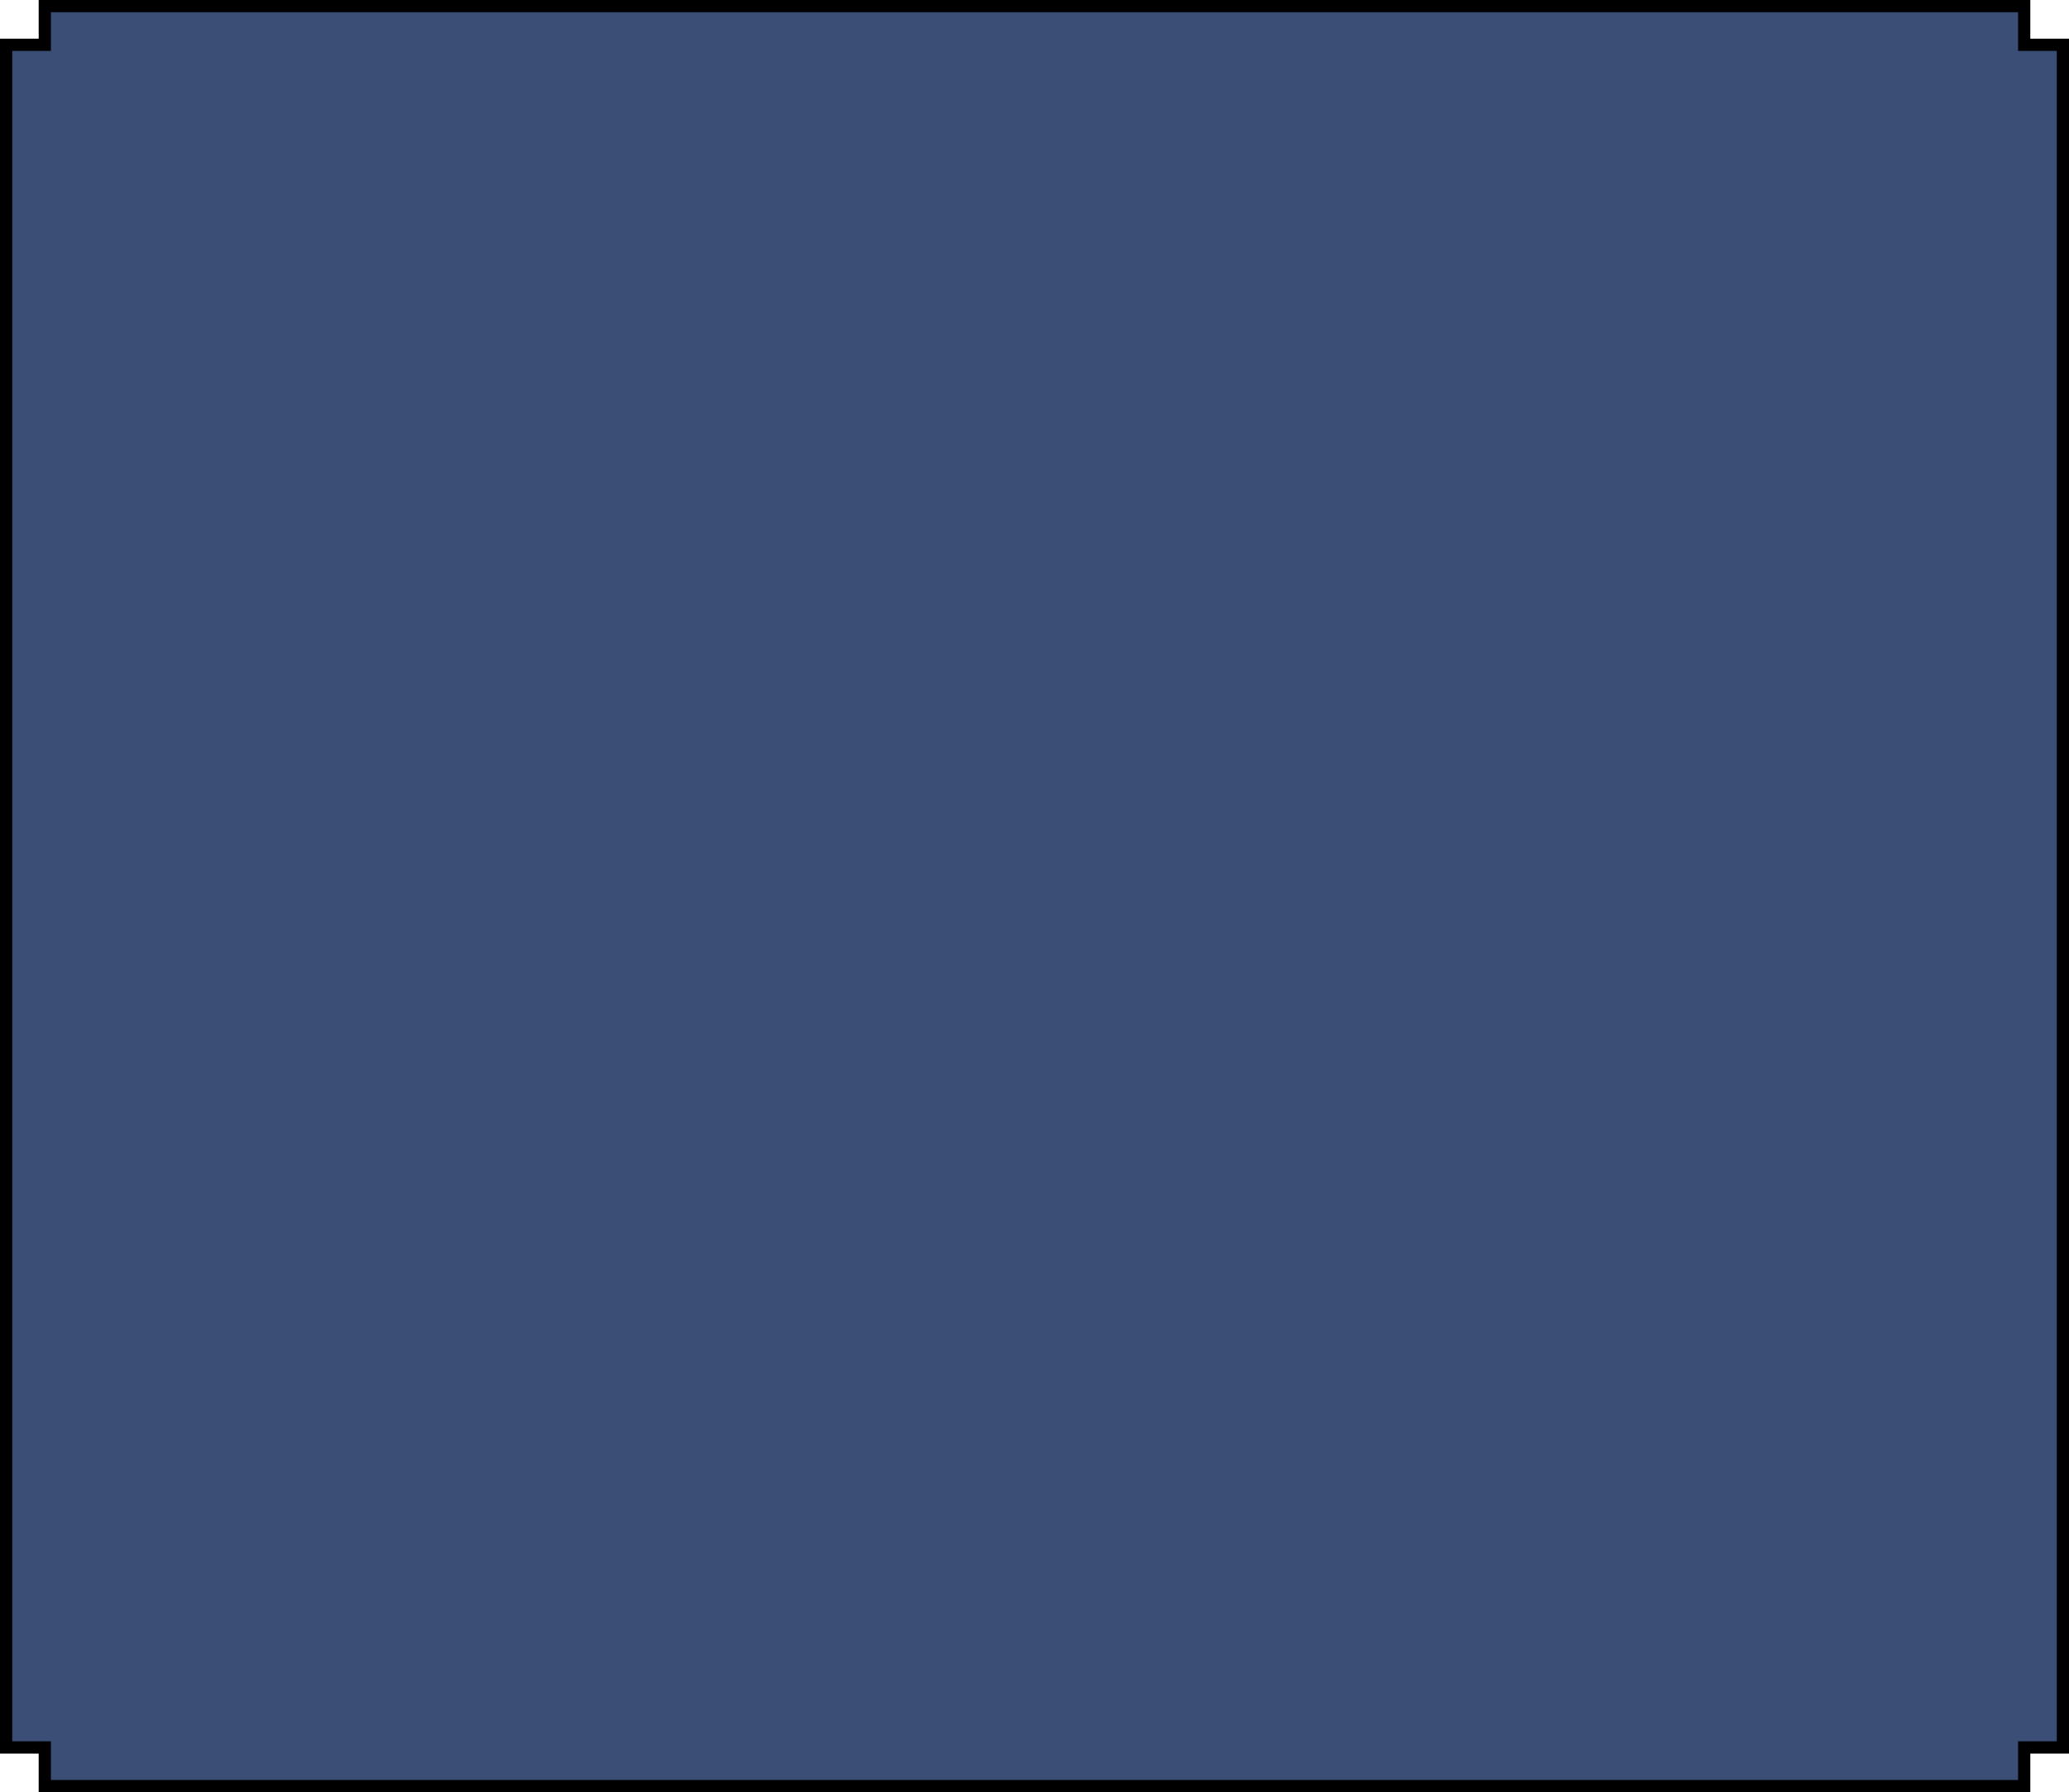 <svg id="Group_11" data-name="Group 11" xmlns="http://www.w3.org/2000/svg" xmlns:xlink="http://www.w3.org/1999/xlink" width="675.946" height="585.445" viewBox="0 0 675.946 585.445">
  <defs>
    <clipPath id="clip-path">
      <rect id="Rectangle_1" data-name="Rectangle 1" width="675.946" height="585.445" fill="#3b4e75"/>
    </clipPath>
  </defs>
  <path id="Path_70" data-name="Path 70" d="M14.63,2V14.63H2V570.814H14.63v12.631H661.315V570.814h12.63V14.63h-12.63V2Z" fill="#3b4e75"/>
  <g id="Group_10" data-name="Group 10">
    <g id="Group_9" data-name="Group 9" clip-path="url(#clip-path)">
      <path id="Path_71" data-name="Path 71" d="M14.63,2V14.63H2V570.814H14.63v12.631H661.315V570.814h12.63V14.63h-12.63V2Z" fill="#3b4e75" stroke="#000" stroke-width="4"/>
    </g>
  </g>
</svg>
